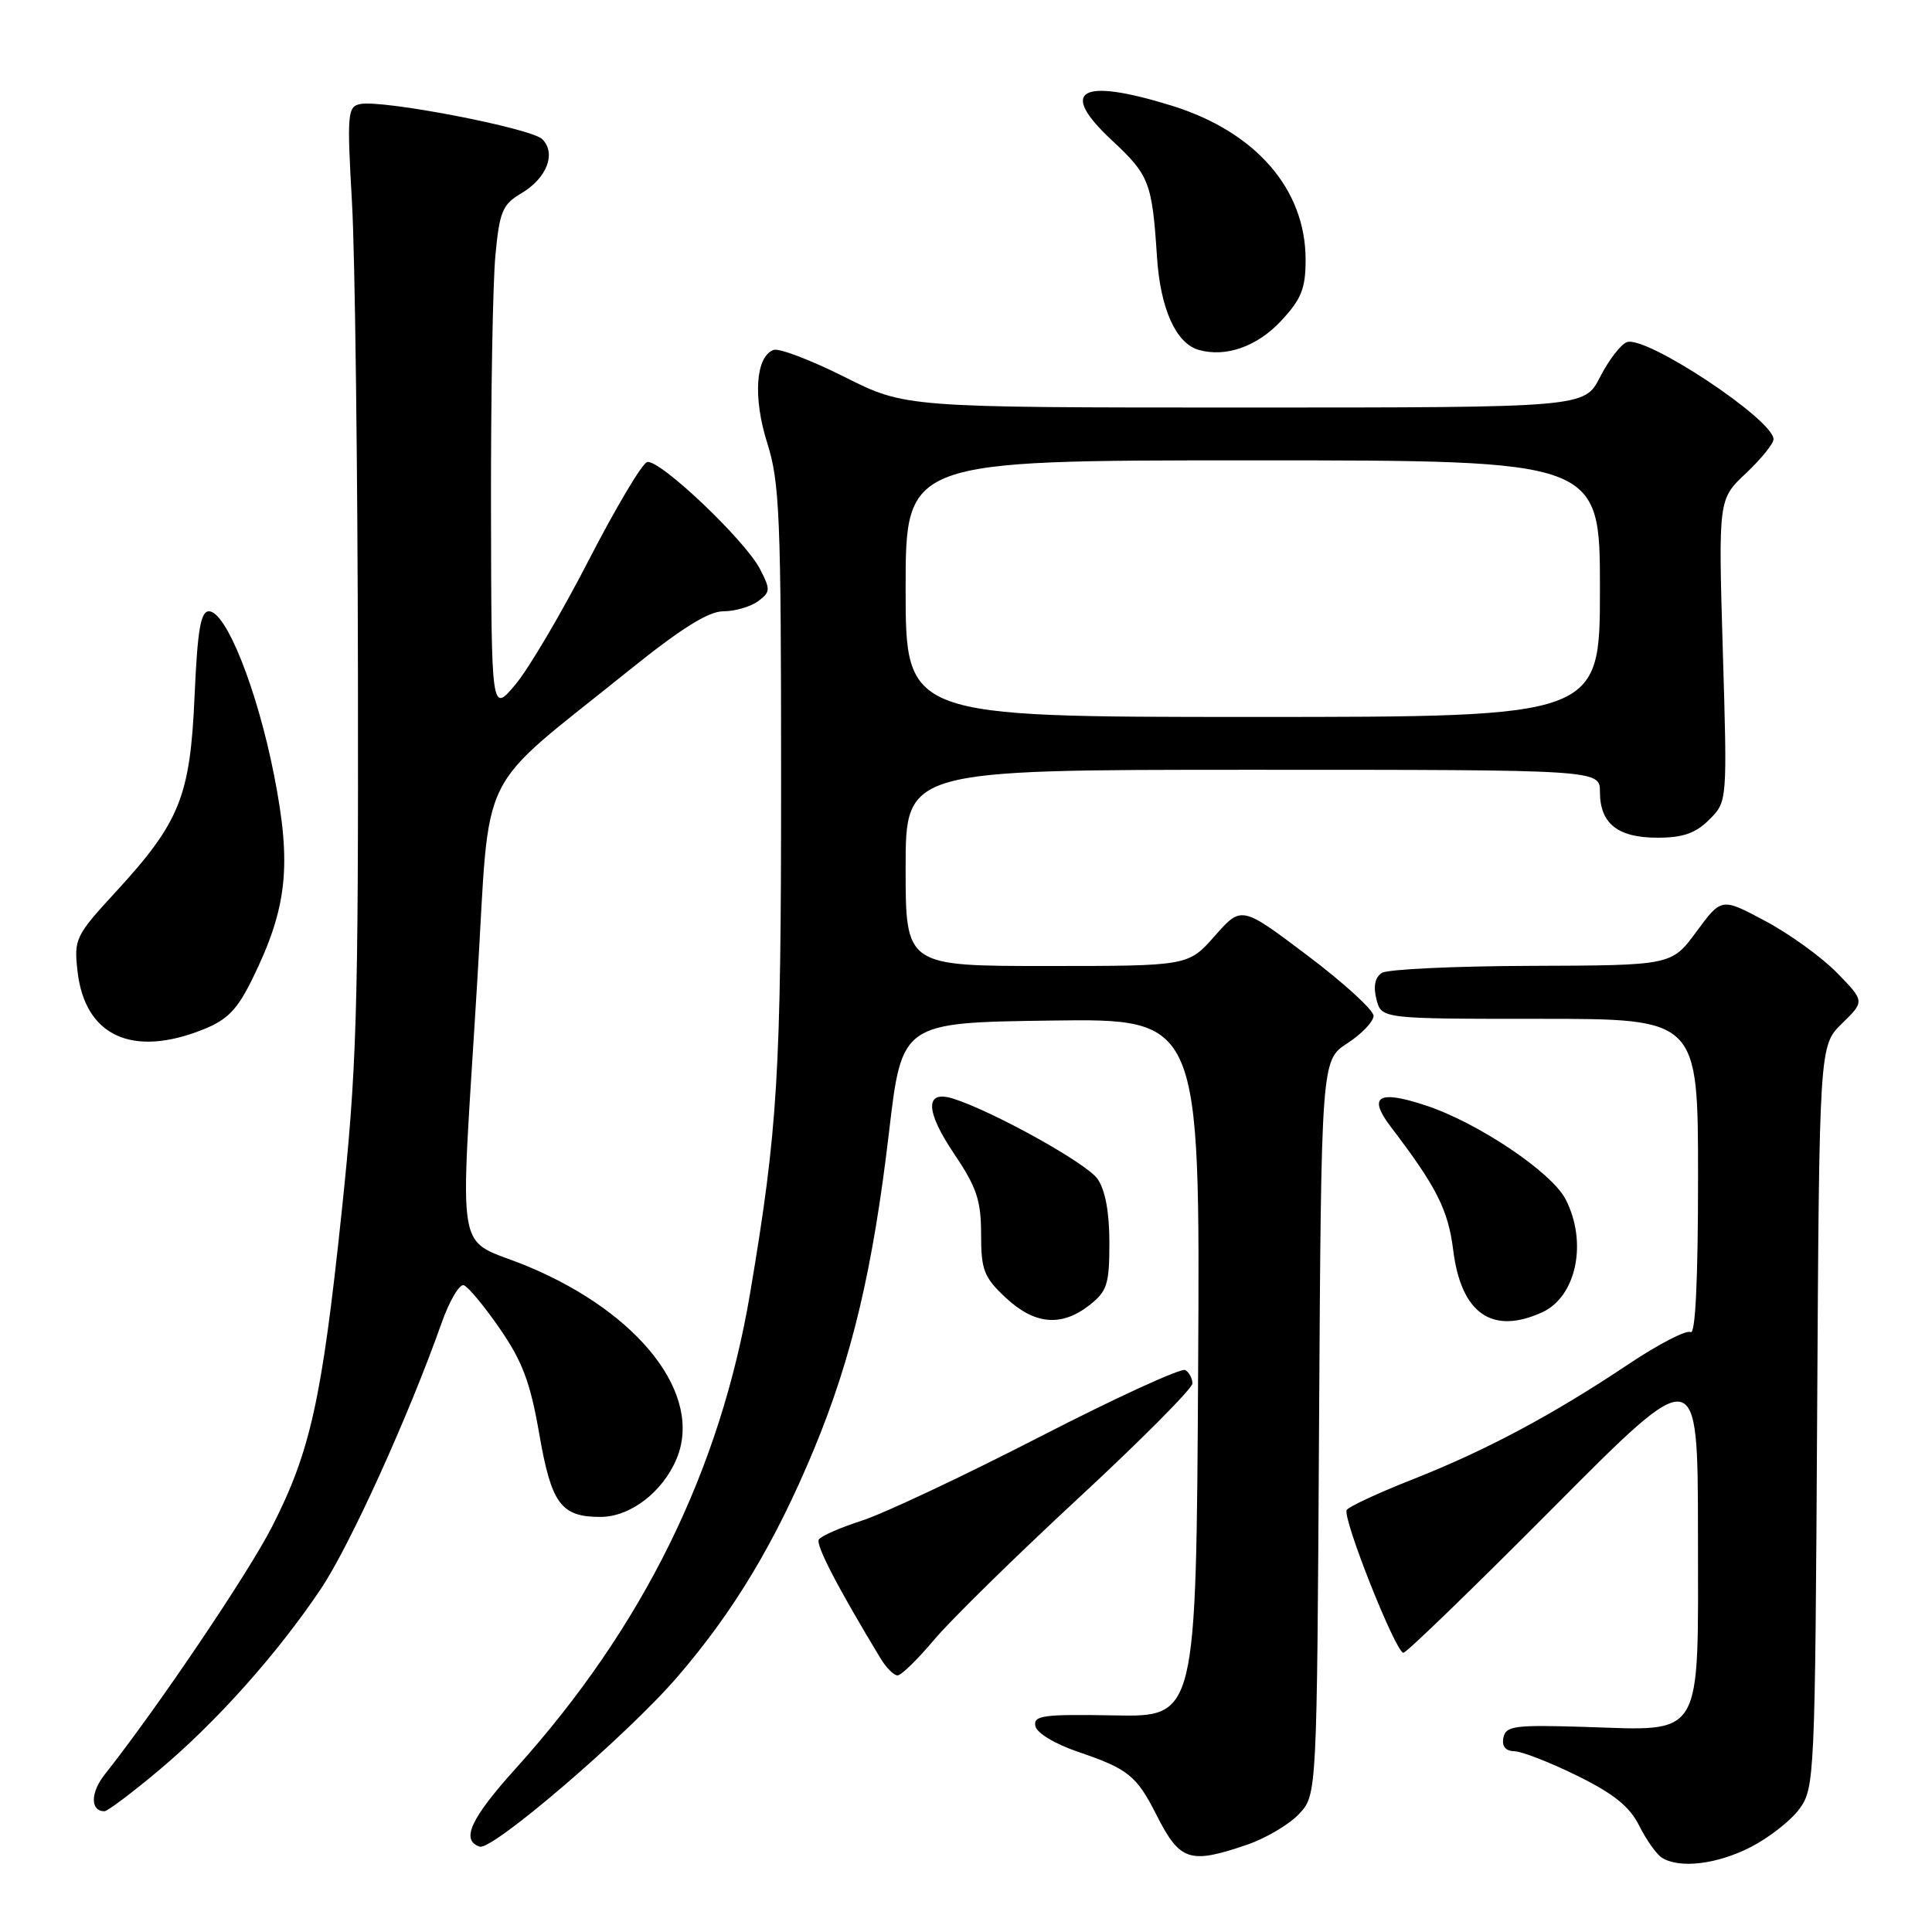 <?xml version="1.0" encoding="UTF-8" standalone="no"?>
<!DOCTYPE svg PUBLIC "-//W3C//DTD SVG 1.1//EN" "http://www.w3.org/Graphics/SVG/1.1/DTD/svg11.dtd" >
<svg xmlns="http://www.w3.org/2000/svg" xmlns:xlink="http://www.w3.org/1999/xlink" version="1.1" viewBox="0 0 256 256">
 <g >
 <path fill="currentColor"
d=" M 231.98 244.75 C 234.40 243.51 237.31 241.23 238.44 239.68 C 240.44 236.93 240.51 235.51 240.78 187.71 C 241.06 138.57 241.06 138.57 244.07 135.62 C 247.09 132.68 247.09 132.68 243.41 128.90 C 241.38 126.83 237.11 123.74 233.91 122.04 C 228.11 118.94 228.11 118.94 224.80 123.43 C 221.50 127.92 221.50 127.92 203.00 127.98 C 192.82 128.01 183.88 128.43 183.11 128.91 C 182.20 129.49 181.95 130.67 182.38 132.39 C 183.04 135.00 183.04 135.00 204.02 135.00 C 225.00 135.00 225.00 135.00 225.00 156.06 C 225.00 169.53 224.65 176.90 224.02 176.51 C 223.48 176.18 219.77 178.10 215.77 180.77 C 205.73 187.48 196.97 192.16 187.22 196.01 C 182.67 197.80 178.73 199.63 178.45 200.08 C 177.83 201.08 184.94 219.00 185.96 219.00 C 186.37 219.00 195.31 210.34 205.84 199.75 C 224.97 180.50 224.97 180.50 224.99 203.23 C 225.00 230.83 225.90 229.32 209.85 228.82 C 200.70 228.54 199.52 228.69 199.21 230.25 C 198.98 231.39 199.48 232.02 200.68 232.05 C 201.68 232.08 205.43 233.54 209.00 235.30 C 213.83 237.68 215.94 239.38 217.20 241.91 C 218.14 243.79 219.49 245.69 220.20 246.15 C 222.54 247.63 227.50 247.04 231.98 244.75 Z  M 165.20 244.45 C 167.70 243.60 170.82 241.76 172.12 240.37 C 174.50 237.84 174.50 237.84 174.78 189.17 C 175.07 140.50 175.07 140.50 178.53 138.24 C 180.44 137.00 182.00 135.36 182.00 134.60 C 182.00 133.84 178.06 130.24 173.25 126.61 C 164.50 120.01 164.50 120.01 160.97 124.01 C 157.45 128.00 157.45 128.00 138.72 128.00 C 120.00 128.00 120.00 128.00 120.00 115.00 C 120.00 102.00 120.00 102.00 166.00 102.00 C 212.00 102.00 212.00 102.00 212.00 104.93 C 212.00 109.12 214.35 111.00 219.62 111.00 C 223.00 111.00 224.67 110.42 226.48 108.61 C 228.88 106.22 228.88 106.22 228.28 86.18 C 227.69 66.15 227.69 66.15 231.35 62.71 C 233.36 60.81 235.00 58.79 235.00 58.20 C 235.00 55.61 218.05 44.38 215.56 45.34 C 214.75 45.65 213.16 47.72 212.02 49.95 C 209.96 54.00 209.96 54.00 164.96 54.00 C 119.96 54.00 119.96 54.00 111.87 49.93 C 107.42 47.70 103.20 46.09 102.49 46.37 C 100.11 47.28 99.76 52.68 101.67 58.73 C 103.31 63.91 103.50 68.51 103.50 103.50 C 103.50 142.34 103.07 149.52 99.41 171.26 C 95.44 194.83 85.22 215.59 68.34 234.33 C 62.35 240.97 61.03 243.84 63.56 244.69 C 65.24 245.25 83.16 229.87 89.77 222.18 C 97.27 213.48 102.76 204.31 107.87 192.00 C 112.90 179.85 115.67 168.17 117.80 150.00 C 119.51 135.50 119.51 135.50 139.26 135.23 C 159.02 134.96 159.02 134.96 158.76 181.23 C 158.50 227.50 158.50 227.50 147.69 227.30 C 138.23 227.13 136.91 227.30 137.19 228.71 C 137.37 229.63 139.77 231.08 142.88 232.14 C 149.47 234.38 150.60 235.28 153.21 240.43 C 156.34 246.62 157.60 247.04 165.20 244.45 Z  M 21.03 234.59 C 28.63 228.23 36.72 219.17 42.52 210.53 C 46.36 204.80 54.14 187.67 58.54 175.23 C 59.57 172.34 60.88 170.12 61.45 170.30 C 62.03 170.49 64.18 173.08 66.24 176.07 C 69.23 180.40 70.28 183.22 71.45 189.98 C 73.06 199.28 74.33 201.00 79.56 201.00 C 83.51 201.00 87.80 197.72 89.65 193.30 C 93.18 184.85 84.83 174.04 70.00 167.83 C 60.07 163.68 60.92 168.50 63.27 129.51 C 64.99 101.05 62.89 105.31 83.28 88.88 C 90.23 83.28 93.87 81.00 95.84 81.00 C 97.37 81.00 99.43 80.40 100.43 79.68 C 102.09 78.46 102.11 78.12 100.72 75.43 C 98.71 71.54 87.31 60.74 85.74 61.23 C 85.06 61.44 81.58 67.30 78.00 74.25 C 74.42 81.20 70.06 88.60 68.30 90.70 C 65.11 94.50 65.11 94.50 65.06 67.50 C 65.03 52.65 65.30 37.52 65.64 33.89 C 66.19 28.01 66.58 27.09 69.07 25.62 C 72.46 23.62 73.74 20.31 71.85 18.44 C 70.38 16.98 50.62 13.17 47.71 13.79 C 46.05 14.13 45.97 15.12 46.64 26.83 C 47.04 33.80 47.39 62.00 47.43 89.50 C 47.49 134.69 47.28 141.55 45.25 160.81 C 42.64 185.51 41.12 192.34 36.06 202.27 C 32.92 208.44 20.86 226.31 13.86 235.15 C 11.97 237.54 11.96 240.00 13.84 240.00 C 14.24 240.00 17.48 237.57 21.03 234.59 Z  M 123.80 217.25 C 126.00 214.64 134.59 206.21 142.90 198.51 C 151.20 190.82 158.00 183.98 158.00 183.32 C 158.00 182.66 157.58 181.86 157.06 181.54 C 156.54 181.22 147.88 185.19 137.81 190.37 C 127.74 195.55 117.14 200.54 114.26 201.47 C 111.38 202.40 108.79 203.53 108.50 203.99 C 108.06 204.71 111.01 210.38 116.68 219.75 C 117.43 220.99 118.44 222.00 118.93 222.00 C 119.42 222.00 121.61 219.86 123.80 217.25 Z  M 144.37 172.93 C 146.71 171.09 147.00 170.16 147.00 164.65 C 147.00 160.62 146.45 157.66 145.42 156.20 C 143.97 154.12 131.46 147.18 126.25 145.56 C 122.52 144.41 122.60 147.21 126.46 152.94 C 129.42 157.33 130.00 159.08 130.00 163.55 C 130.00 168.29 130.37 169.24 133.25 171.94 C 137.08 175.53 140.65 175.85 144.37 172.93 Z  M 204.34 173.89 C 208.89 171.82 210.39 164.58 207.44 158.89 C 205.59 155.32 195.85 148.77 188.96 146.49 C 182.61 144.38 181.19 145.25 184.31 149.34 C 190.37 157.29 191.89 160.30 192.56 165.67 C 193.61 174.05 197.71 176.91 204.34 173.89 Z  M 26.95 136.40 C 30.15 135.12 31.46 133.77 33.48 129.63 C 38.08 120.23 38.67 114.63 36.31 102.69 C 34.08 91.36 29.96 81.00 27.69 81.00 C 26.59 81.00 26.17 83.45 25.78 92.26 C 25.20 105.55 23.83 108.94 15.33 118.19 C 9.99 123.99 9.79 124.42 10.27 128.68 C 11.24 137.27 17.51 140.18 26.95 136.40 Z  M 169.75 42.52 C 172.44 39.63 173.00 38.24 173.00 34.42 C 173.00 25.04 166.37 17.43 155.19 13.98 C 143.11 10.25 140.20 11.95 147.32 18.58 C 152.31 23.23 152.66 24.16 153.31 34.09 C 153.76 40.92 155.82 45.50 158.83 46.36 C 162.42 47.39 166.58 45.92 169.75 42.52 Z  M 120.00 78.00 C 120.00 61.00 120.00 61.00 166.00 61.00 C 212.00 61.00 212.00 61.00 212.00 78.00 C 212.00 95.00 212.00 95.00 166.00 95.00 C 120.00 95.00 120.00 95.00 120.00 78.00 Z "/>
</g>
</svg>